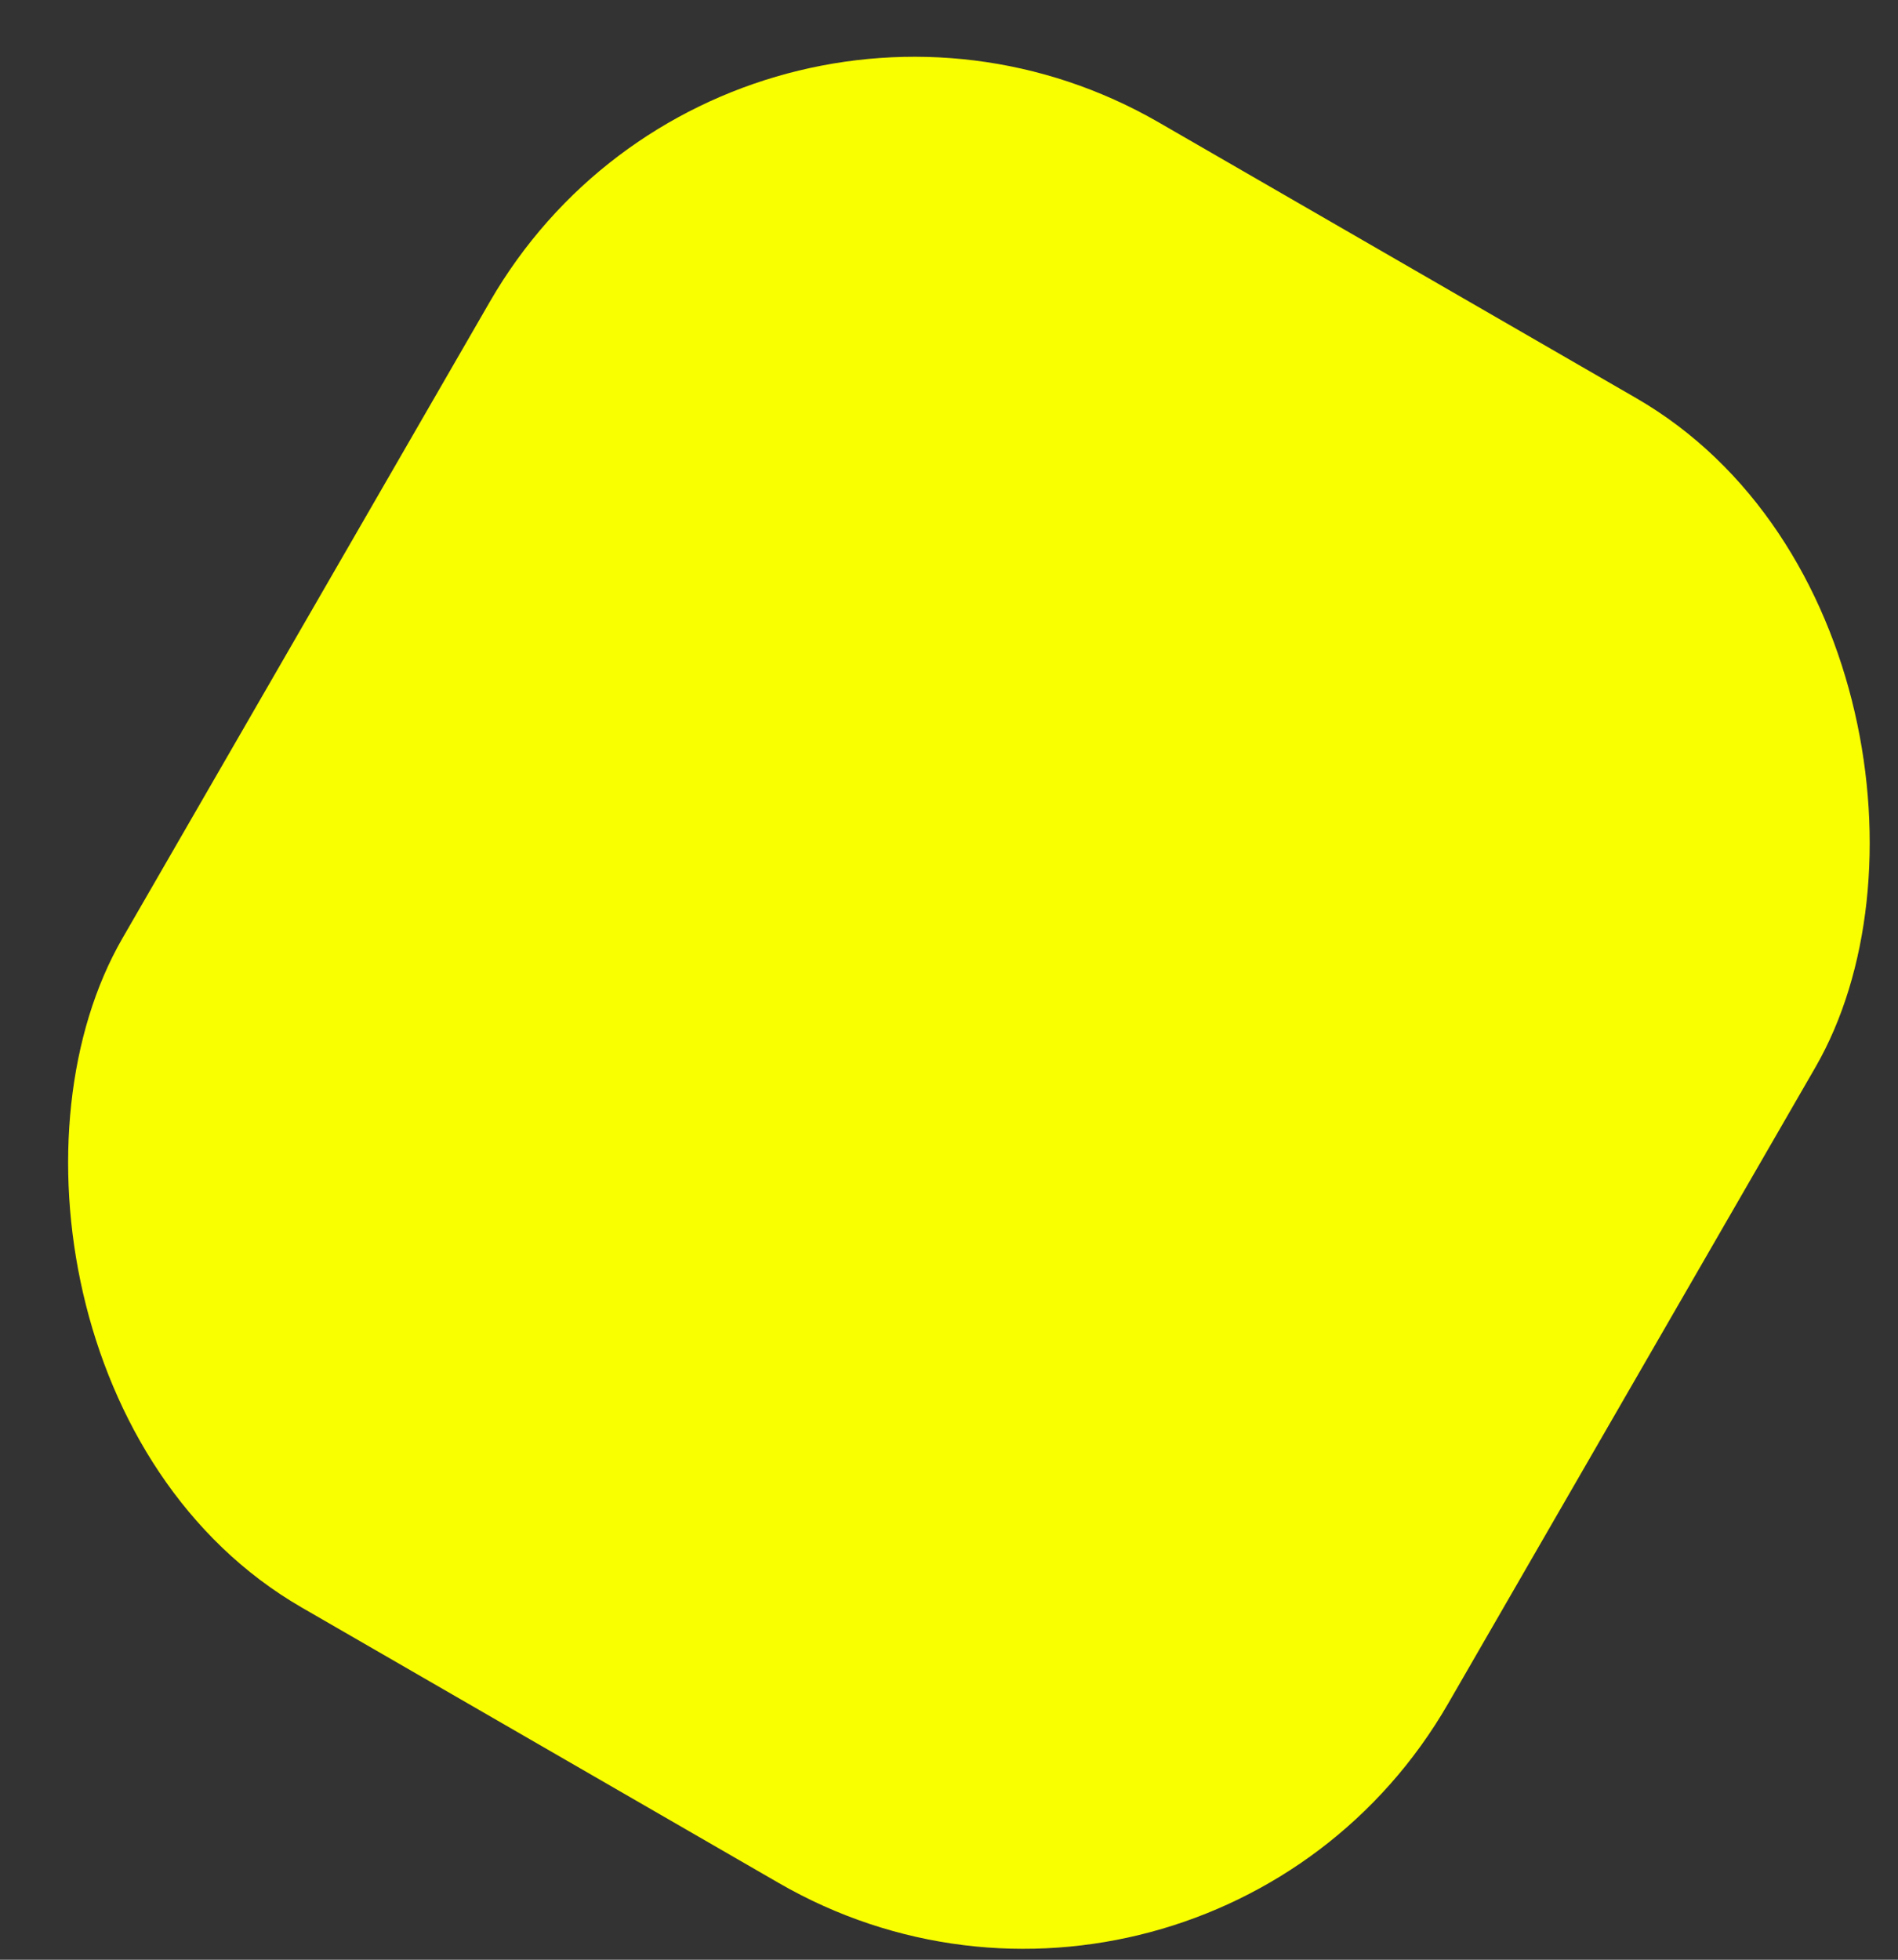 <svg width="31" height="32" viewBox="0 0 31 32" fill="none" xmlns="http://www.w3.org/2000/svg">
<rect x="0" y="0" width="31" height="32" fill="#333333" stroke="none"/>
<rect x="12" y="-2" width="25" height="28" rx="8" transform="rotate(30 12 -2)" fill="#FAFF00"/>
</svg>
